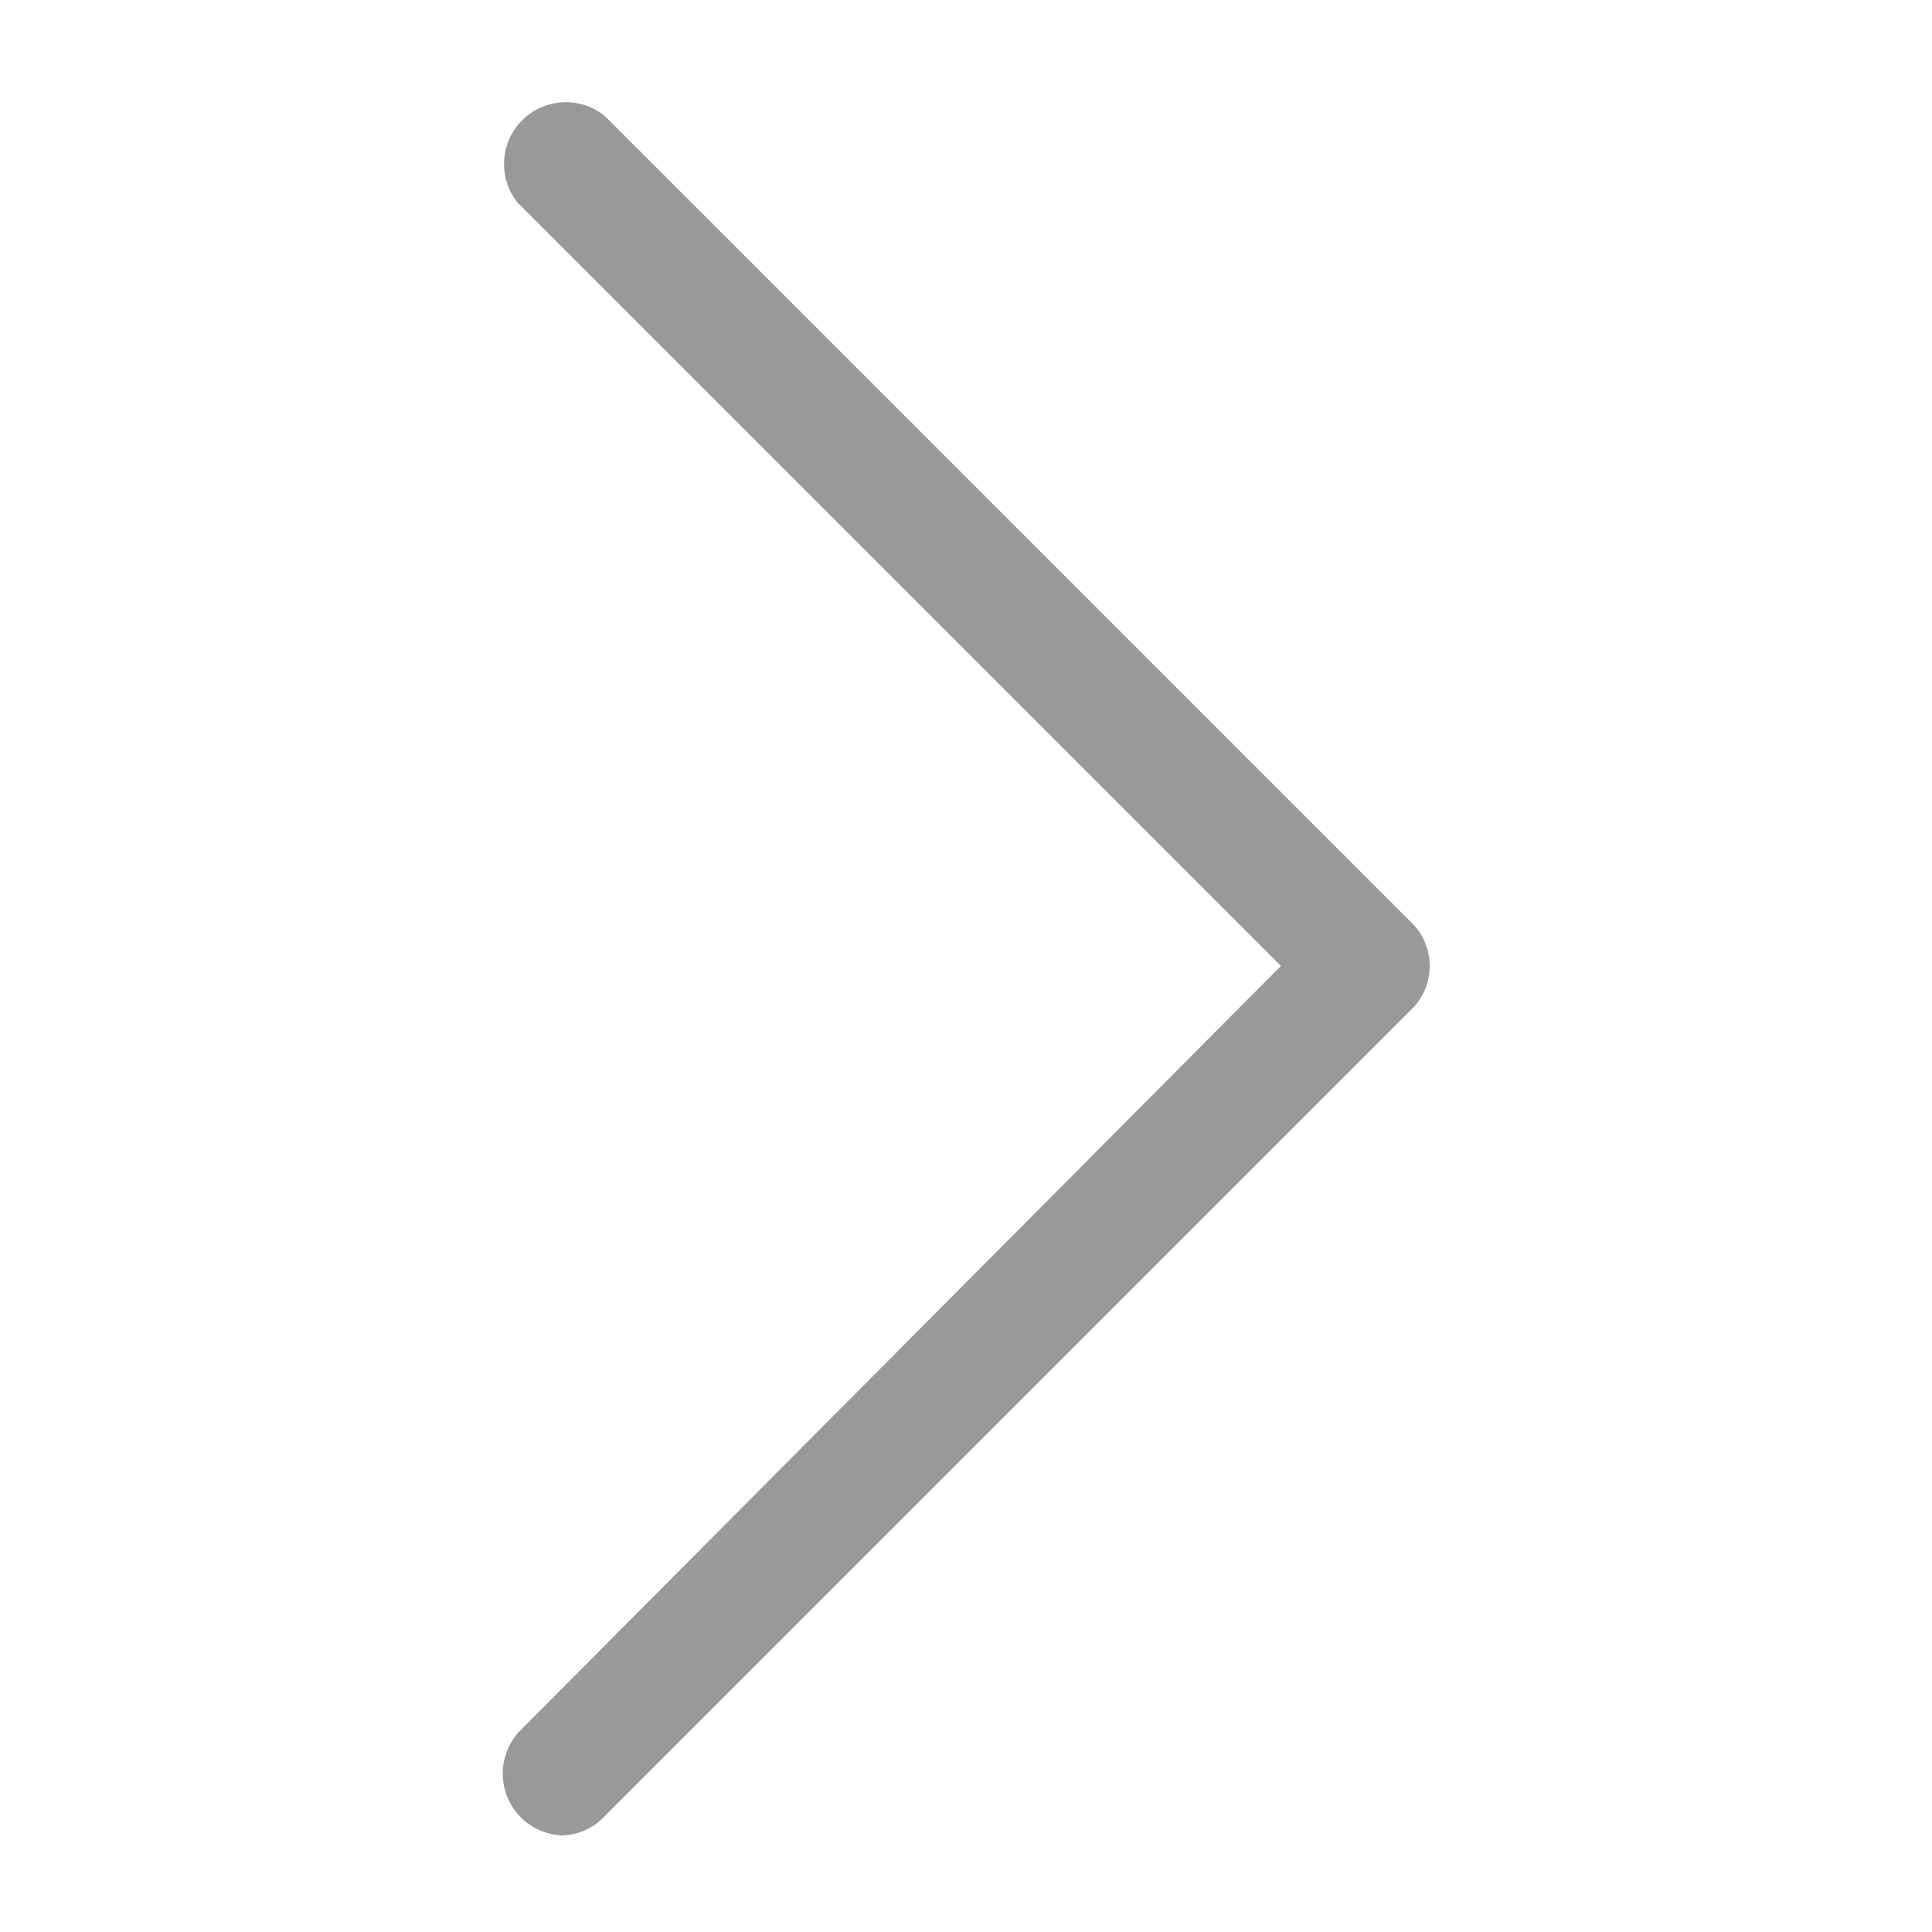 <svg width="10" height="10" fill="none" xmlns="http://www.w3.org/2000/svg"><path d="M3.13 9.4a.31.31 0 0 1-.22.1.32.32 0 0 1-.22-.54L6.63 5 2.68 1.05A.32.32 0 0 1 3.13.6l4.18 4.18c.12.12.12.32 0 .44L3.13 9.4Z" fill="#999"/></svg>
